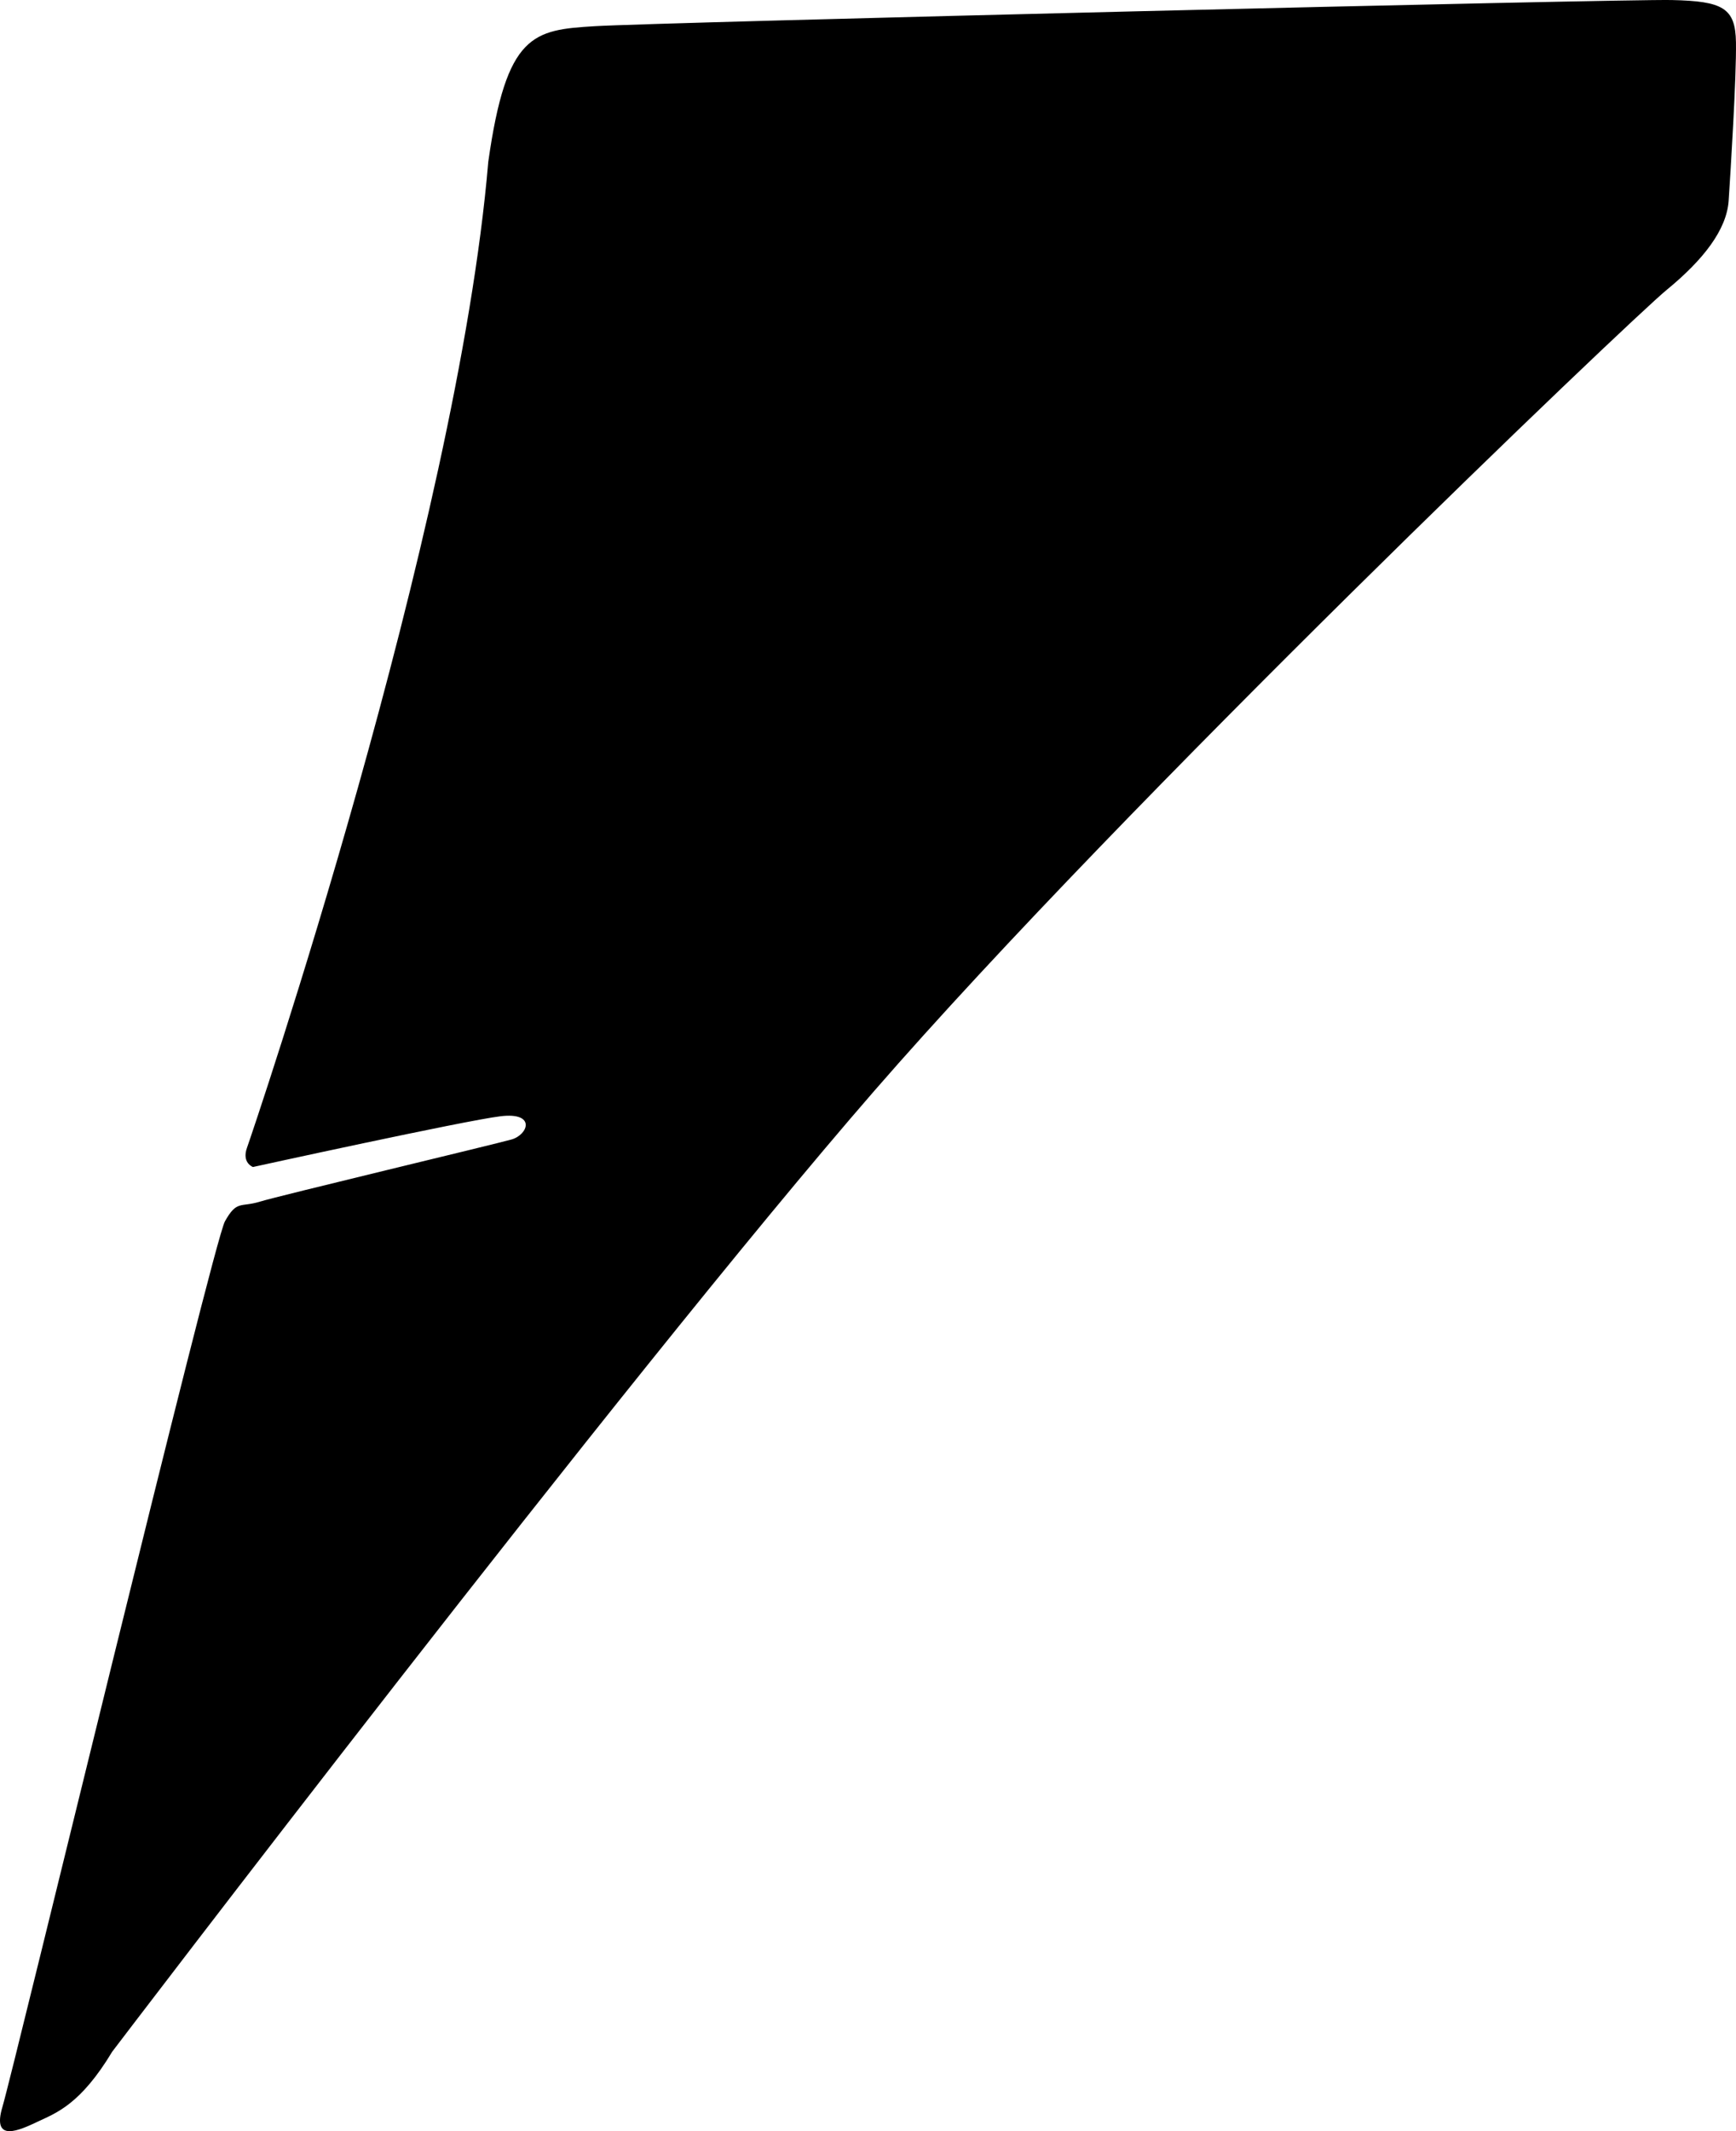 <?xml version="1.0" encoding="utf-8"?>
<!-- Generator: Adobe Illustrator 16.0.0, SVG Export Plug-In . SVG Version: 6.00 Build 0)  -->
<!DOCTYPE svg PUBLIC "-//W3C//DTD SVG 1.1//EN" "http://www.w3.org/Graphics/SVG/1.1/DTD/svg11.dtd">
<svg version="1.1" id="Layer_1" xmlns="http://www.w3.org/2000/svg" xmlns:xlink="http://www.w3.org/1999/xlink" x="0px" y="0px"
	 width="664.566px" height="815.621px" viewBox="0 0 664.566 815.621" enable-background="new 0 0 664.566 815.621"
	 xml:space="preserve">
<path d="M664.553,16.199c-0.198-13.202-5.03-15.754-24.576-16.184c-19.545-0.427-388.824,8.573-412.322,10.011
	c-23.49,1.442-33.785,2.681-40.735,51.903c-11.892,141.015-90.277,371.495-92.364,377.317c-2.083,5.82,2.281,7.381,2.281,7.381
	s81.053-17.77,94.773-19.424c13.724-1.656,10.601,7.078,4.205,8.891c-6.396,1.816-88.956,21.519-96.337,23.791
	c-7.387,2.281-8.783-0.68-13.368,7.531c-4.576,8.213-80.947,324.775-85.165,338.859c-4.22,14.084,6.646,8.94,13.562,5.674
	c6.916-3.271,16.274-6.486,28.453-26.75c0,0,195.311-256.767,291.603-367.566c96.296-110.81,289.521-295.262,303.466-306.688
	c13.938-11.427,22.989-22.96,23.729-34.19C662.496,65.525,664.756,29.403,664.553,16.199z"/>
</svg>
